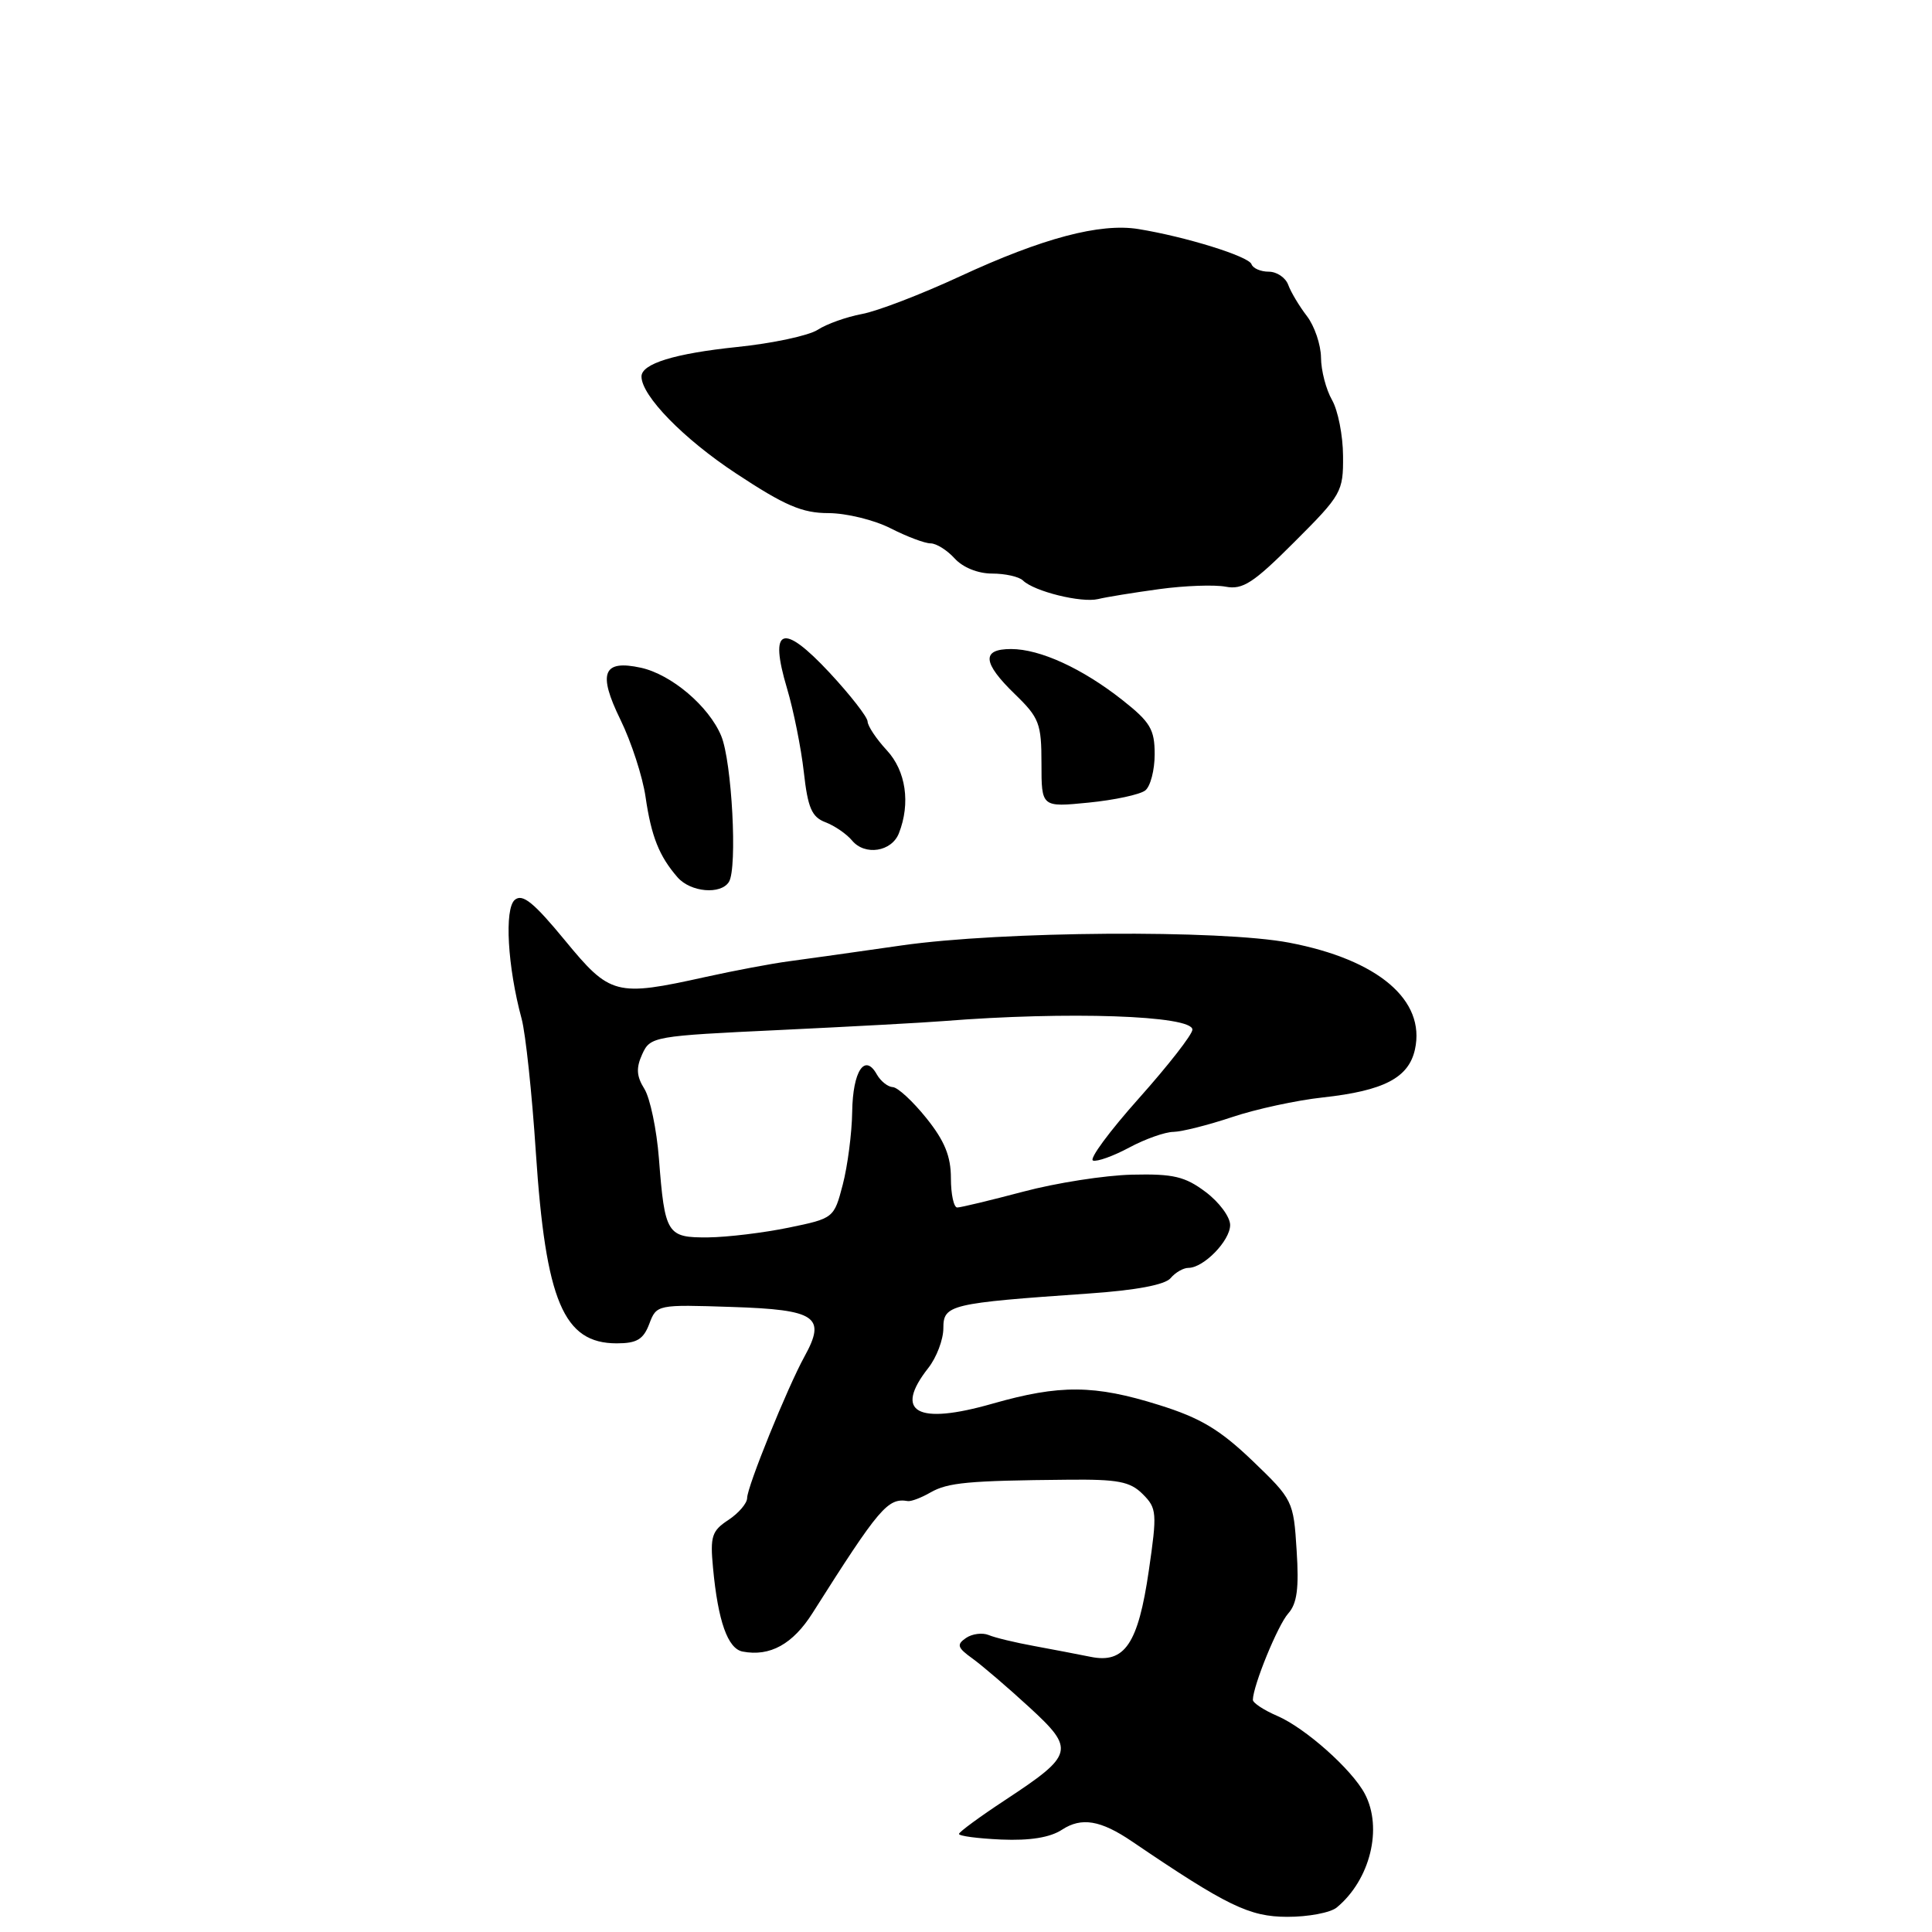 <?xml version="1.0" encoding="UTF-8" standalone="no"?>
<!DOCTYPE svg PUBLIC "-//W3C//DTD SVG 1.1//EN" "http://www.w3.org/Graphics/SVG/1.1/DTD/svg11.dtd" >
<svg xmlns="http://www.w3.org/2000/svg" xmlns:xlink="http://www.w3.org/1999/xlink" version="1.1" viewBox="0 0 256 256">
 <g >
 <path fill="currentColor"
d=" M 177.13 252.75 C 181.56 249.08 183.25 242.23 180.84 237.68 C 179.12 234.45 172.96 228.97 169.25 227.37 C 167.46 226.60 166.01 225.64 166.01 225.24 C 166.05 223.31 169.33 215.31 170.70 213.79 C 171.86 212.49 172.14 210.47 171.81 205.43 C 171.40 198.87 171.31 198.70 165.95 193.55 C 161.63 189.42 159.06 187.88 153.58 186.17 C 145.01 183.48 140.43 183.45 131.52 185.99 C 121.50 188.86 118.39 187.14 123.00 181.27 C 124.10 179.87 125.00 177.50 125.00 175.99 C 125.00 172.88 125.87 172.68 144.24 171.40 C 150.53 170.97 154.38 170.24 155.11 169.36 C 155.74 168.61 156.80 168.00 157.47 168.00 C 159.49 168.00 163.00 164.40 163.00 162.32 C 163.00 161.25 161.54 159.28 159.75 157.94 C 157.02 155.89 155.47 155.52 150.00 155.65 C 146.43 155.73 139.94 156.74 135.59 157.90 C 131.24 159.05 127.30 160.00 126.84 160.00 C 126.38 160.00 126.00 158.25 126.00 156.11 C 126.00 153.22 125.17 151.17 122.75 148.16 C 120.96 145.93 118.96 144.08 118.30 144.05 C 117.64 144.02 116.69 143.26 116.18 142.36 C 114.59 139.51 113.00 141.92 112.92 147.31 C 112.88 150.16 112.31 154.51 111.67 156.97 C 110.51 161.41 110.47 161.44 104.50 162.67 C 101.20 163.35 96.41 163.93 93.86 163.96 C 88.37 164.01 88.09 163.57 87.31 153.50 C 87.01 149.65 86.14 145.51 85.39 144.29 C 84.33 142.60 84.27 141.51 85.10 139.68 C 86.17 137.34 86.57 137.27 103.35 136.48 C 112.78 136.03 122.53 135.50 125.00 135.30 C 141.45 133.99 158.00 134.55 158.00 136.43 C 158.00 137.07 154.81 141.16 150.92 145.52 C 147.03 149.88 144.28 153.59 144.83 153.78 C 145.37 153.96 147.54 153.18 149.64 152.05 C 151.75 150.92 154.38 149.99 155.49 149.98 C 156.59 149.96 160.09 149.08 163.26 148.02 C 166.42 146.96 171.82 145.79 175.26 145.42 C 183.38 144.53 186.66 142.82 187.49 139.05 C 188.92 132.52 182.61 127.16 170.83 124.91 C 161.73 123.17 132.69 123.38 119.50 125.27 C 113.45 126.14 106.70 127.09 104.50 127.38 C 102.30 127.67 97.35 128.60 93.50 129.45 C 81.58 132.09 80.86 131.90 74.83 124.57 C 70.72 119.58 69.24 118.38 68.22 119.23 C 66.81 120.40 67.25 128.10 69.12 135.00 C 69.64 136.93 70.49 144.87 71.00 152.66 C 72.31 172.43 74.67 178.00 81.72 178.00 C 84.38 178.00 85.25 177.48 86.03 175.43 C 87.00 172.86 87.06 172.85 97.01 173.18 C 108.15 173.54 109.51 174.47 106.60 179.74 C 104.35 183.82 99.00 197.01 99.00 198.49 C 99.00 199.19 97.88 200.50 96.52 201.40 C 94.32 202.84 94.08 203.57 94.48 207.76 C 95.14 214.82 96.43 218.46 98.40 218.84 C 102.02 219.54 105.06 217.86 107.67 213.73 C 116.52 199.76 117.63 198.45 120.29 198.90 C 120.73 198.97 122.08 198.46 123.29 197.76 C 125.60 196.44 128.29 196.19 141.47 196.07 C 148.15 196.00 149.75 196.31 151.42 197.98 C 153.29 199.85 153.34 200.45 152.22 208.14 C 150.81 217.82 149.03 220.46 144.52 219.54 C 142.86 219.20 139.47 218.56 137.00 218.10 C 134.53 217.65 131.82 217.00 131.00 216.65 C 130.18 216.31 128.82 216.48 128.00 217.04 C 126.72 217.92 126.85 218.32 128.88 219.78 C 130.19 220.73 133.56 223.62 136.38 226.21 C 142.49 231.82 142.31 232.51 133.21 238.50 C 129.87 240.70 127.11 242.72 127.07 243.00 C 127.03 243.28 129.56 243.61 132.68 243.75 C 136.48 243.91 139.15 243.48 140.73 242.44 C 143.30 240.76 145.84 241.18 149.98 243.99 C 162.61 252.56 165.55 253.98 170.56 253.99 C 173.34 254.00 176.30 253.44 177.13 252.75 Z  M 96.59 116.85 C 97.73 115.01 96.98 100.88 95.56 97.50 C 93.92 93.57 88.96 89.37 84.93 88.48 C 79.89 87.38 79.18 89.17 82.21 95.36 C 83.65 98.30 85.15 102.91 85.54 105.60 C 86.30 110.84 87.35 113.46 89.78 116.25 C 91.51 118.23 95.52 118.58 96.59 116.85 Z  M 119.11 110.41 C 120.67 106.44 120.04 102.14 117.50 99.41 C 116.12 97.92 114.98 96.21 114.96 95.60 C 114.94 95.00 112.66 92.08 109.90 89.11 C 103.68 82.45 101.87 83.12 104.28 91.20 C 105.15 94.12 106.15 99.11 106.51 102.30 C 107.04 107.05 107.56 108.26 109.37 108.95 C 110.59 109.41 112.17 110.50 112.90 111.37 C 114.59 113.42 118.15 112.87 119.11 110.41 Z  M 151.75 104.74 C 152.44 104.20 153.00 102.04 153.00 99.94 C 153.00 96.65 152.42 95.68 148.75 92.78 C 143.42 88.57 137.81 86.00 133.97 86.00 C 130.02 86.00 130.18 87.82 134.50 92.00 C 137.71 95.11 138.00 95.88 138.00 101.18 C 138.00 106.97 138.00 106.97 144.25 106.35 C 147.69 106.01 151.06 105.28 151.75 104.74 Z  M 153.62 78.06 C 156.98 77.60 160.94 77.46 162.41 77.74 C 164.67 78.17 166.09 77.25 171.54 71.79 C 177.76 65.58 178.00 65.15 177.96 60.42 C 177.95 57.71 177.29 54.38 176.50 53.00 C 175.71 51.62 175.05 49.10 175.04 47.38 C 175.02 45.67 174.18 43.20 173.17 41.88 C 172.16 40.57 171.05 38.71 170.70 37.75 C 170.35 36.79 169.19 36.00 168.11 36.00 C 167.04 36.00 166.02 35.55 165.83 35.01 C 165.48 33.97 157.12 31.37 150.84 30.35 C 145.76 29.53 138.14 31.55 127.20 36.62 C 122.09 38.99 116.24 41.24 114.20 41.61 C 112.17 41.99 109.53 42.93 108.35 43.70 C 107.16 44.47 102.35 45.50 97.66 45.98 C 89.40 46.84 85.00 48.19 85.00 49.89 C 85.00 52.44 90.58 58.16 97.54 62.74 C 104.01 67.01 106.30 67.99 109.79 67.99 C 112.15 68.00 115.84 68.90 118.00 70.00 C 120.16 71.10 122.54 72.00 123.31 72.00 C 124.07 72.00 125.50 72.90 126.50 74.00 C 127.58 75.19 129.58 76.00 131.45 76.00 C 133.18 76.00 135.03 76.41 135.55 76.92 C 137.04 78.37 143.29 79.91 145.50 79.38 C 146.60 79.11 150.25 78.52 153.62 78.06 Z "/>
</g>
</svg>